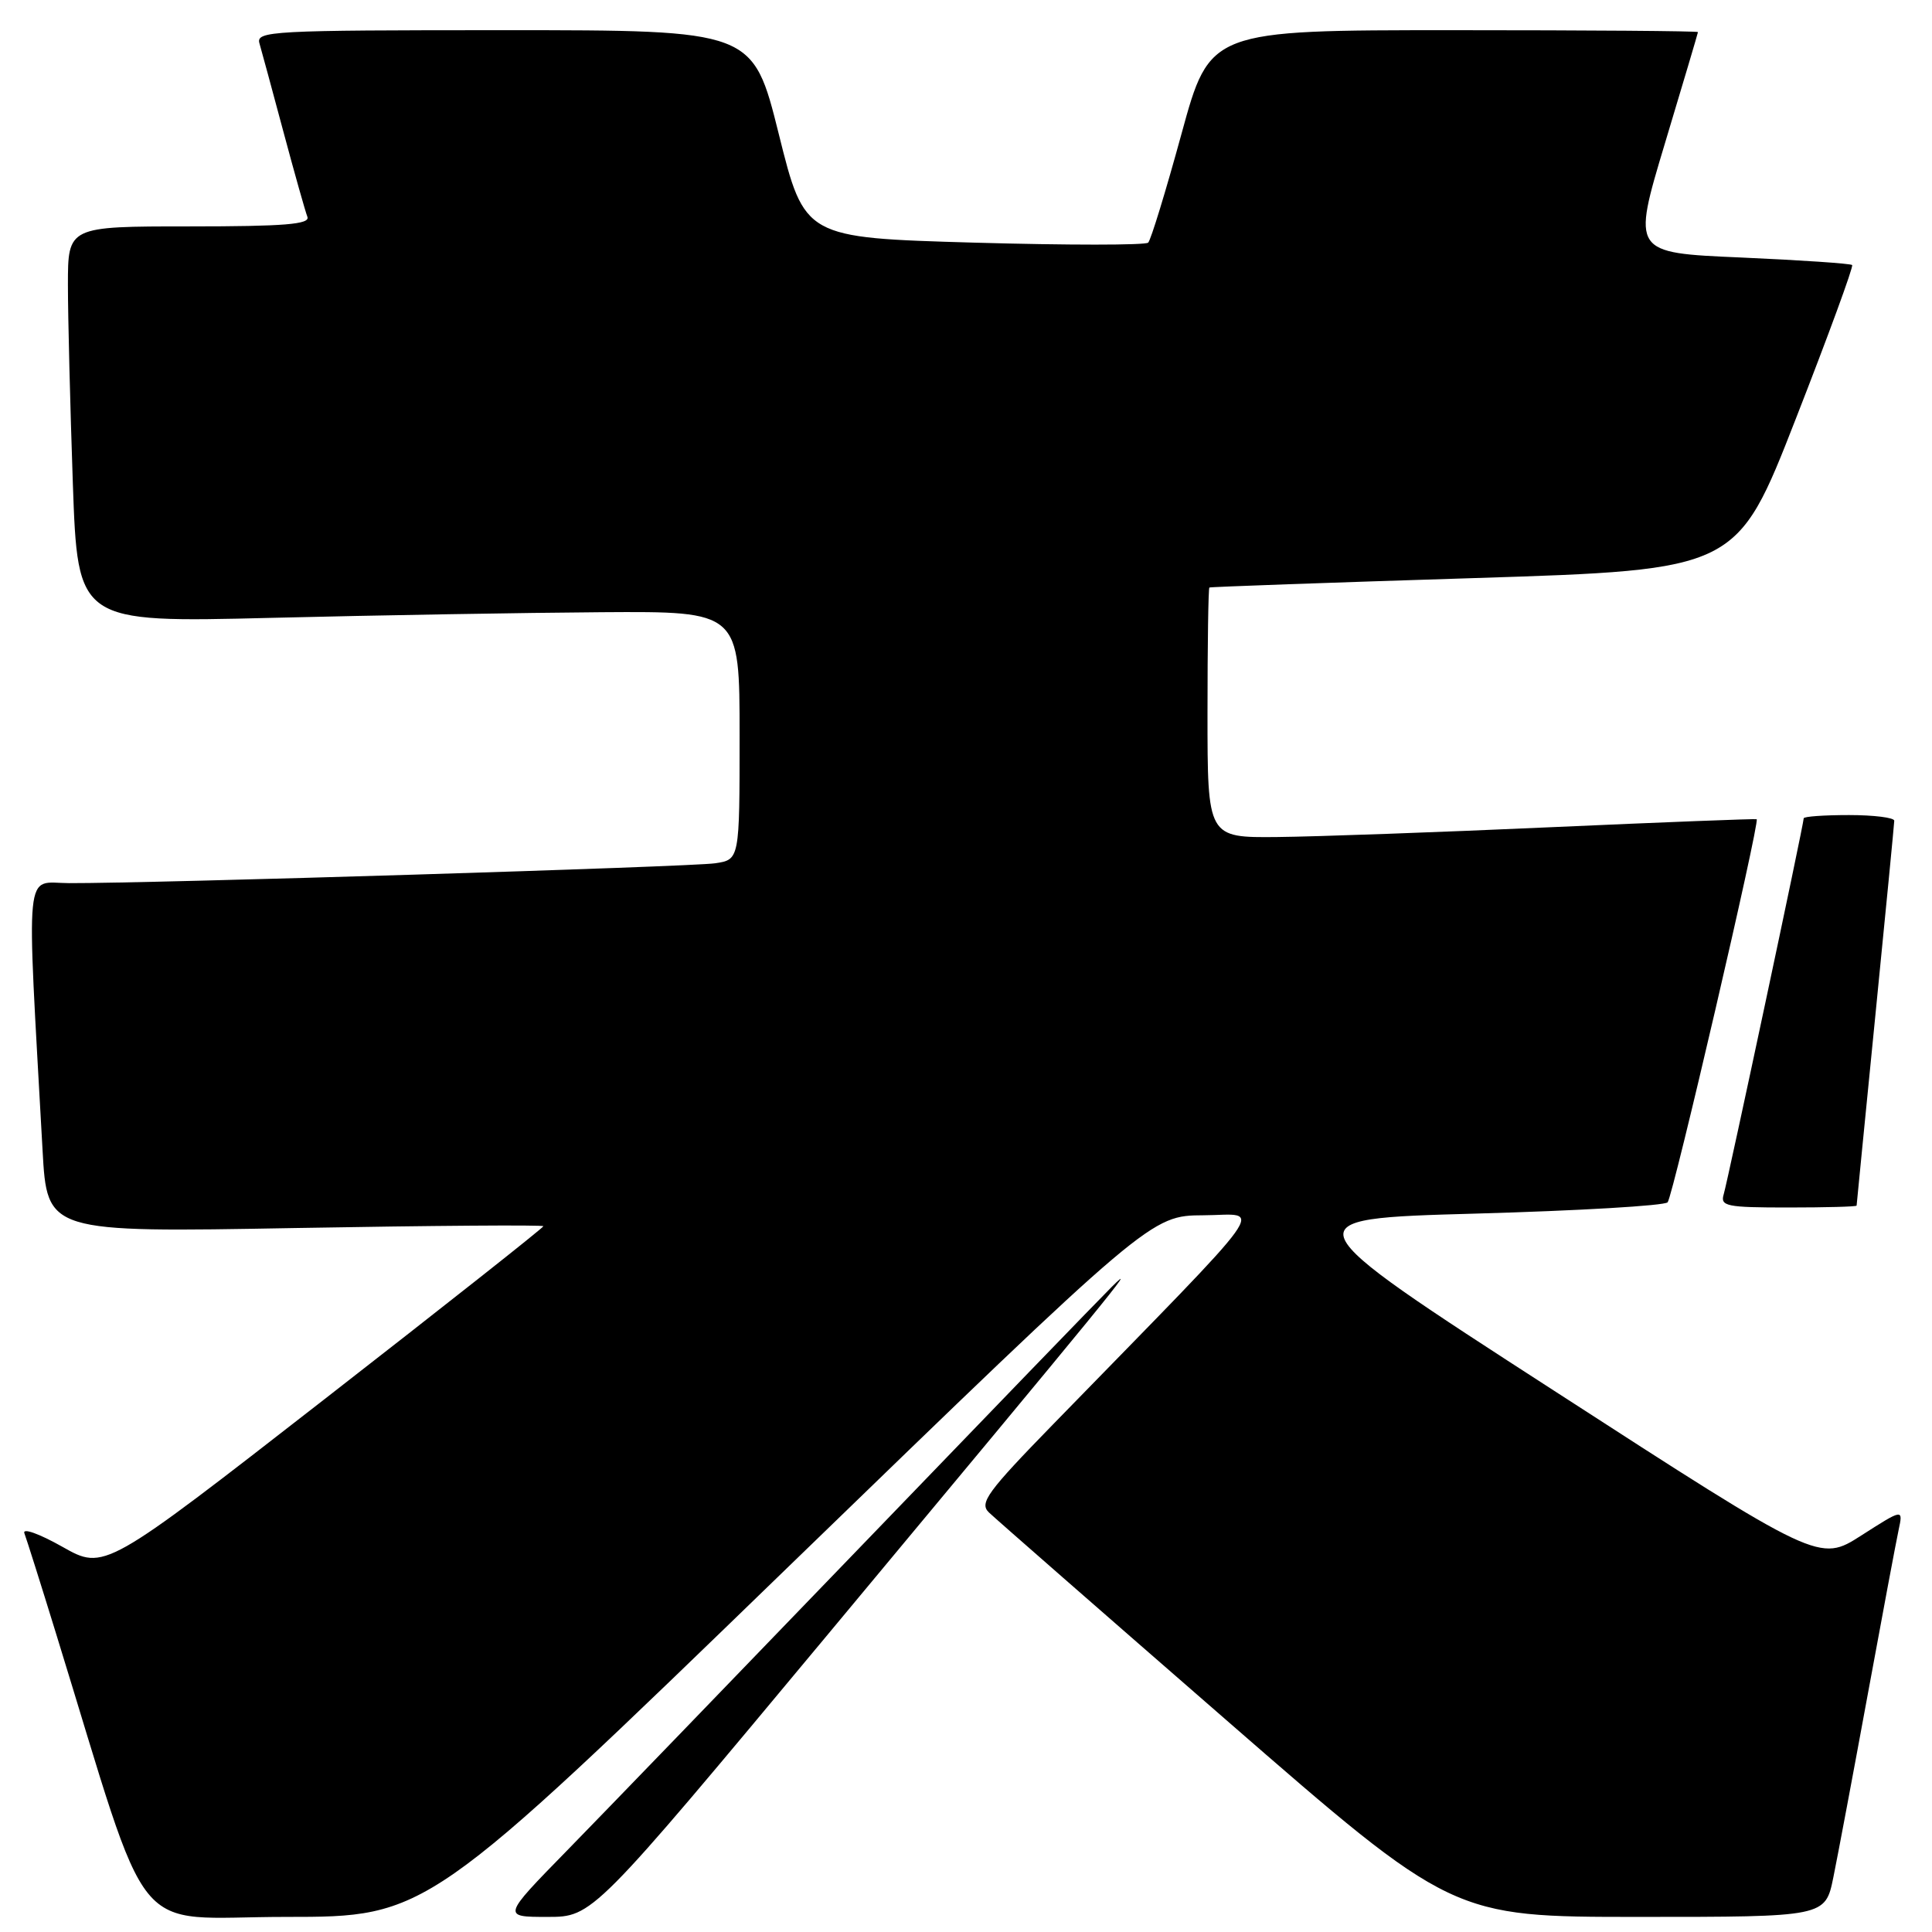<?xml version="1.0" encoding="UTF-8" standalone="no"?>
<!DOCTYPE svg PUBLIC "-//W3C//DTD SVG 1.1//EN" "http://www.w3.org/Graphics/SVG/1.1/DTD/svg11.dtd" >
<svg xmlns="http://www.w3.org/2000/svg" xmlns:xlink="http://www.w3.org/1999/xlink" version="1.1" viewBox="0 0 256 256">
 <g >
 <path fill="currentColor"
d=" M 104.54 207.53 C 152.50 161.07 152.50 161.07 159.48 161.03 C 167.29 161.00 169.36 158.12 139.53 188.74 C 130.81 197.69 129.74 199.16 131.03 200.40 C 131.84 201.18 145.99 213.56 162.48 227.91 C 192.45 254.00 192.45 254.00 217.15 254.00 C 241.86 254.00 241.86 254.00 242.93 248.75 C 243.52 245.86 245.57 234.95 247.49 224.50 C 249.41 214.05 251.25 204.24 251.58 202.71 C 252.18 199.91 252.18 199.91 246.63 203.46 C 241.08 207.01 241.08 207.01 205.88 184.25 C 170.67 161.50 170.67 161.50 195.48 160.81 C 209.12 160.43 220.59 159.76 220.97 159.31 C 221.69 158.46 233.23 108.81 232.77 108.55 C 232.62 108.47 220.35 108.95 205.50 109.61 C 190.65 110.28 174.34 110.86 169.25 110.91 C 160.00 111.00 160.00 111.00 160.00 94.50 C 160.00 85.42 160.11 77.93 160.25 77.85 C 160.39 77.76 176.17 77.20 195.32 76.60 C 230.14 75.50 230.14 75.50 237.95 55.50 C 242.25 44.50 245.61 35.33 245.42 35.12 C 245.24 34.92 238.60 34.47 230.67 34.12 C 216.25 33.50 216.25 33.50 220.61 19.00 C 223.01 11.02 224.98 4.39 224.99 4.25 C 224.99 4.11 210.45 4.00 192.66 4.00 C 160.31 4.00 160.31 4.00 156.55 17.75 C 154.48 25.31 152.50 31.79 152.14 32.15 C 151.79 32.50 141.40 32.50 129.05 32.15 C 106.61 31.50 106.61 31.50 103.19 17.75 C 99.76 4.00 99.76 4.00 66.82 4.00 C 35.91 4.00 33.90 4.11 34.38 5.75 C 34.66 6.71 36.09 11.99 37.56 17.48 C 39.03 22.97 40.46 28.03 40.73 28.73 C 41.11 29.72 37.73 30.00 25.11 30.00 C 9.00 30.00 9.00 30.00 9.00 37.75 C 9.00 42.01 9.30 53.83 9.65 64.00 C 10.30 82.50 10.30 82.50 35.90 81.87 C 49.98 81.52 69.71 81.19 79.75 81.12 C 98.00 81.00 98.00 81.00 98.00 97.45 C 98.00 113.91 98.00 113.91 94.75 114.39 C 91.60 114.86 19.97 117.06 9.14 117.02 C 3.18 117.00 3.50 113.79 5.64 152.41 C 6.24 163.31 6.24 163.31 39.12 162.72 C 57.20 162.40 72.00 162.29 72.00 162.48 C 72.00 162.68 58.91 173.02 42.92 185.46 C 13.83 208.10 13.83 208.10 8.27 204.96 C 5.21 203.23 2.95 202.42 3.23 203.16 C 3.51 203.90 5.41 209.90 7.44 216.50 C 20.32 258.20 16.91 254.00 37.84 254.00 C 56.59 254.00 56.59 254.00 104.54 207.53 Z  M 109.51 216.79 C 147.07 171.69 151.19 166.65 147.33 170.50 C 145.67 172.15 130.66 187.68 113.98 205.00 C 97.29 222.32 79.79 240.44 75.09 245.25 C 66.54 254.00 66.54 254.00 72.53 254.00 C 78.52 254.00 78.52 254.00 109.51 216.79 Z  M 246.01 159.75 C 246.01 159.61 247.14 148.25 248.50 134.50 C 249.87 120.75 250.99 109.16 251.00 108.75 C 251.00 108.34 248.30 108.00 245.00 108.00 C 241.70 108.00 239.00 108.19 239.00 108.43 C 239.00 109.20 228.94 156.45 228.40 158.25 C 227.92 159.83 228.76 160.00 236.93 160.00 C 241.92 160.00 246.00 159.89 246.01 159.75 Z "/>
</g>
</svg>